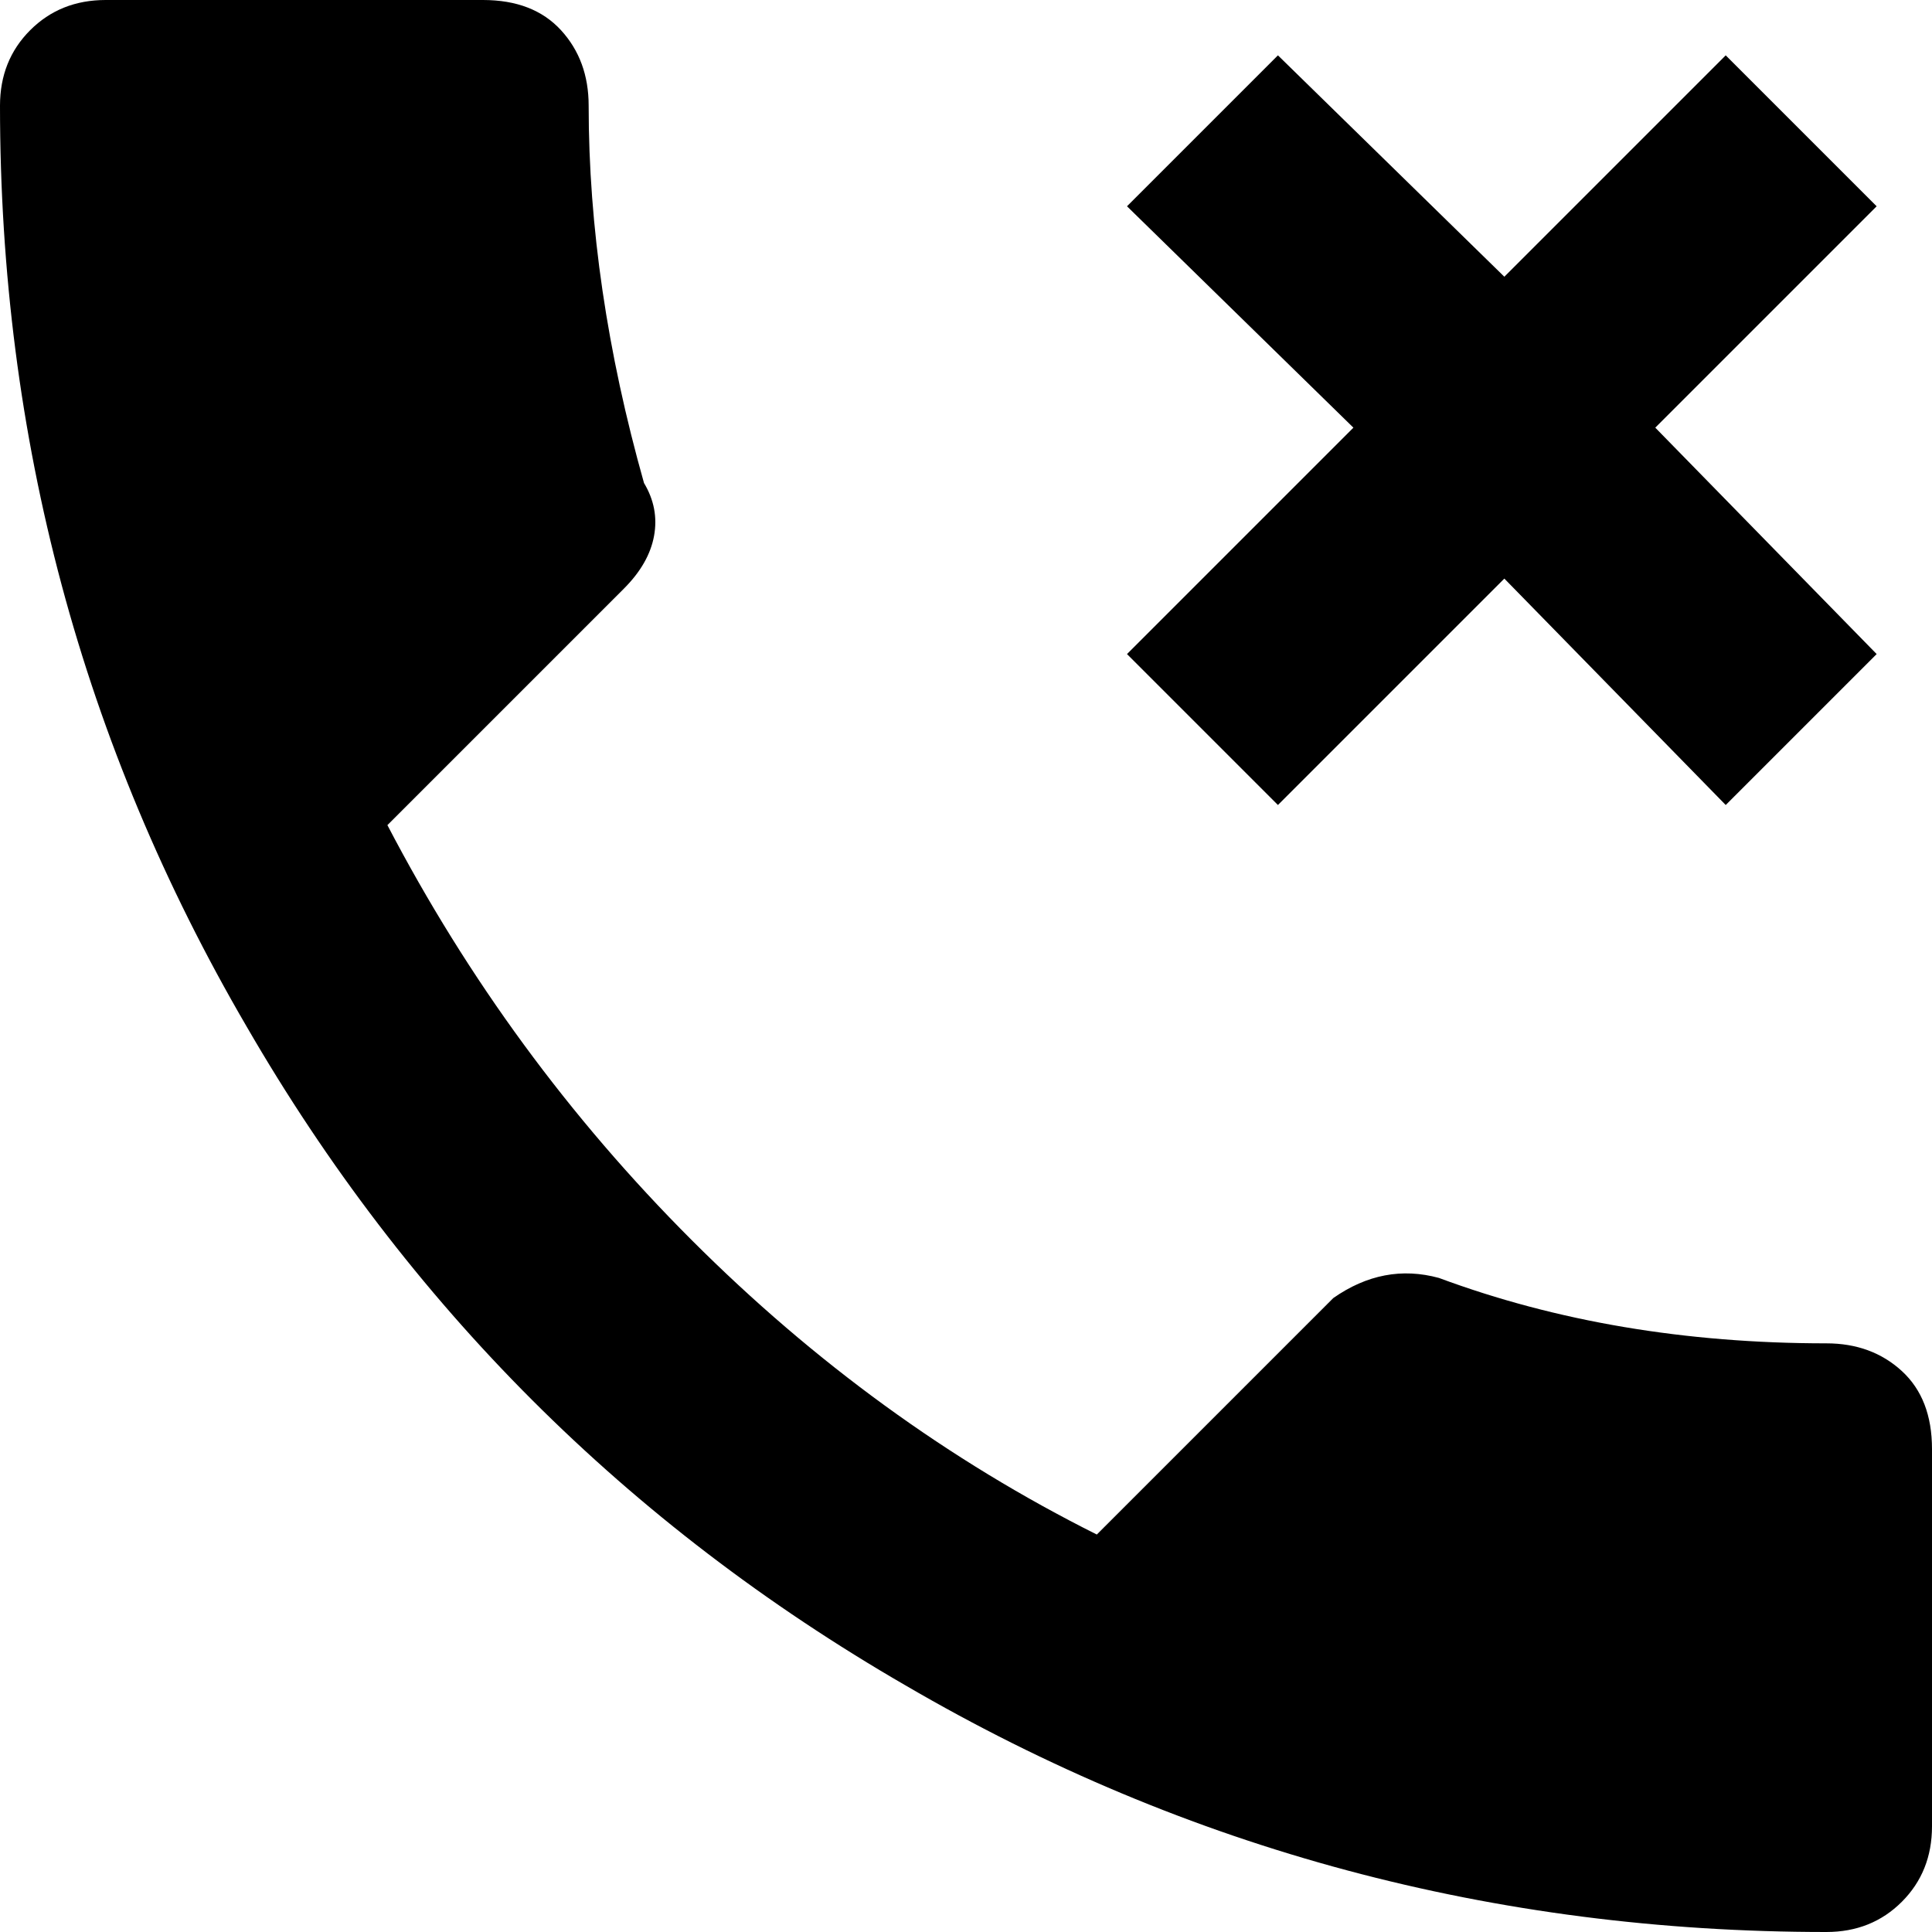 <svg xmlns="http://www.w3.org/2000/svg" viewBox="64 0 384 384">
      <g transform="scale(1 -1) translate(0 -384)">
        <path d="M85 384Q76 384 70.0 378.0Q64 372 64 363Q64 264 113 180Q161 97 244 49Q328 0 427 0Q436 0 442.0 6.0Q448 12 448 21V96Q448 106 442.0 111.5Q436 117 427 117Q385 117 350 130Q339 133 329 126L282 79Q238 101 201.5 137.5Q165 174 141 220L188 267Q193 272 194.0 277.5Q195 283 192 288Q181 327 181 363Q181 372 175.5 378.0Q170 384 160 384ZM407 373 363 329 318 373 288 343 333 299 288 254 318 224 363 269 407 224 437 254 393 299 437 343Z" />
      </g>
    </svg>